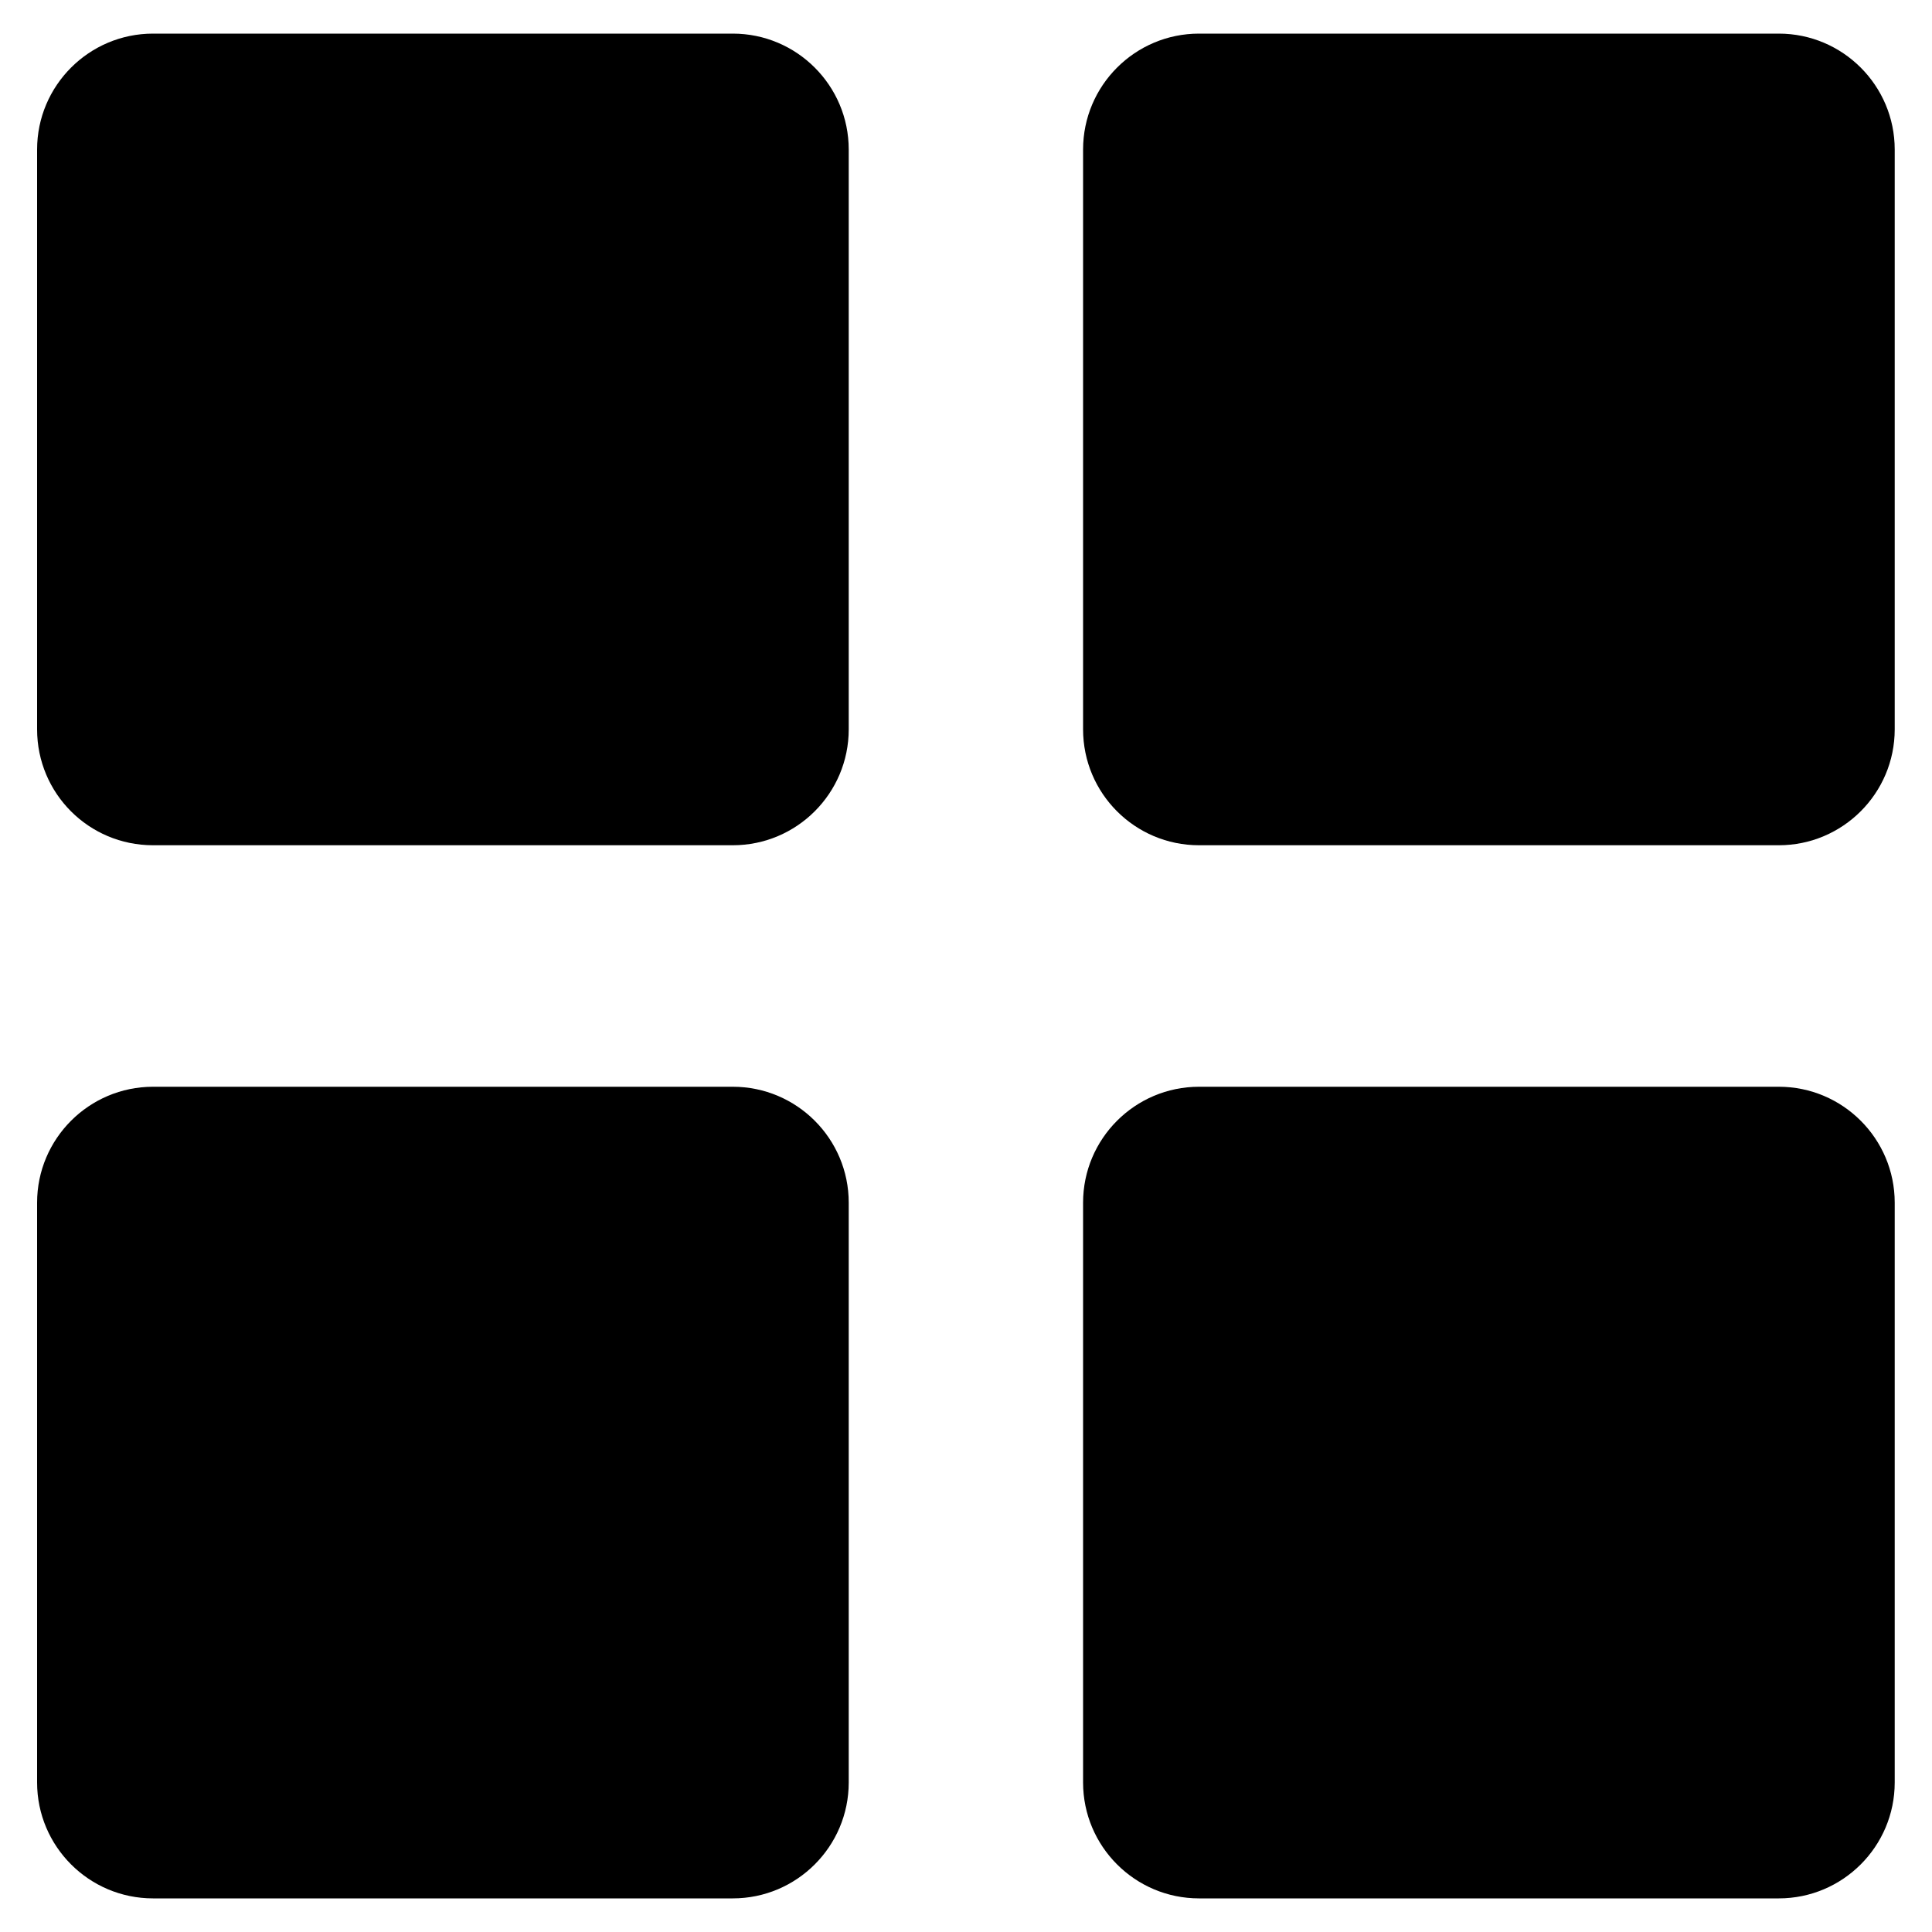 <?xml version="1.0" encoding="utf-8"?>
<!-- Generator: Adobe Illustrator 18.0.0, SVG Export Plug-In . SVG Version: 6.00 Build 0)  -->
<!DOCTYPE svg PUBLIC "-//W3C//DTD SVG 1.1//EN" "http://www.w3.org/Graphics/SVG/1.1/DTD/svg11.dtd">
<svg version="1.1" id="Capa_1" xmlns="http://www.w3.org/2000/svg" xmlns:xlink="http://www.w3.org/1999/xlink" x="0px" y="0px"
	 width="1000px" height="1000px" viewBox="0 0 1000 1000" enable-background="new 0 0 1000 1000" xml:space="preserve">
<path d="M79.2,437.5h300.1c33.1,0,60-26.9,60-60V77.4c0-33.1-26.9-60-60-60H79.2c-33.1,0-60,26.9-60,60v300.1
	C19.2,410.7,46,437.5,79.2,437.5z"/>
<path d="M620.6,437.5h300.1c33.1,0,60-26.9,60-60V77.4c0-33.1-26.9-60-60-60H620.6c-33.1,0-60,26.9-60,60v300.1
	C560.6,410.7,587.5,437.5,620.6,437.5z"/>
<path d="M19.2,922.6c0,33.1,26.9,60,60,60h300.1c33.1,0,60-26.9,60-60V622.5c0-33.1-26.9-60-60-60H79.2c-33.1,0-60,26.9-60,60V922.6
	z"/>
<path d="M560.6,922.6c0,33.1,26.9,60,60,60h300.1c33.1,0,60-26.9,60-60V622.5c0-33.1-26.9-60-60-60H620.6c-33.1,0-60,26.9-60,60
	V922.6z"/>
</svg>
